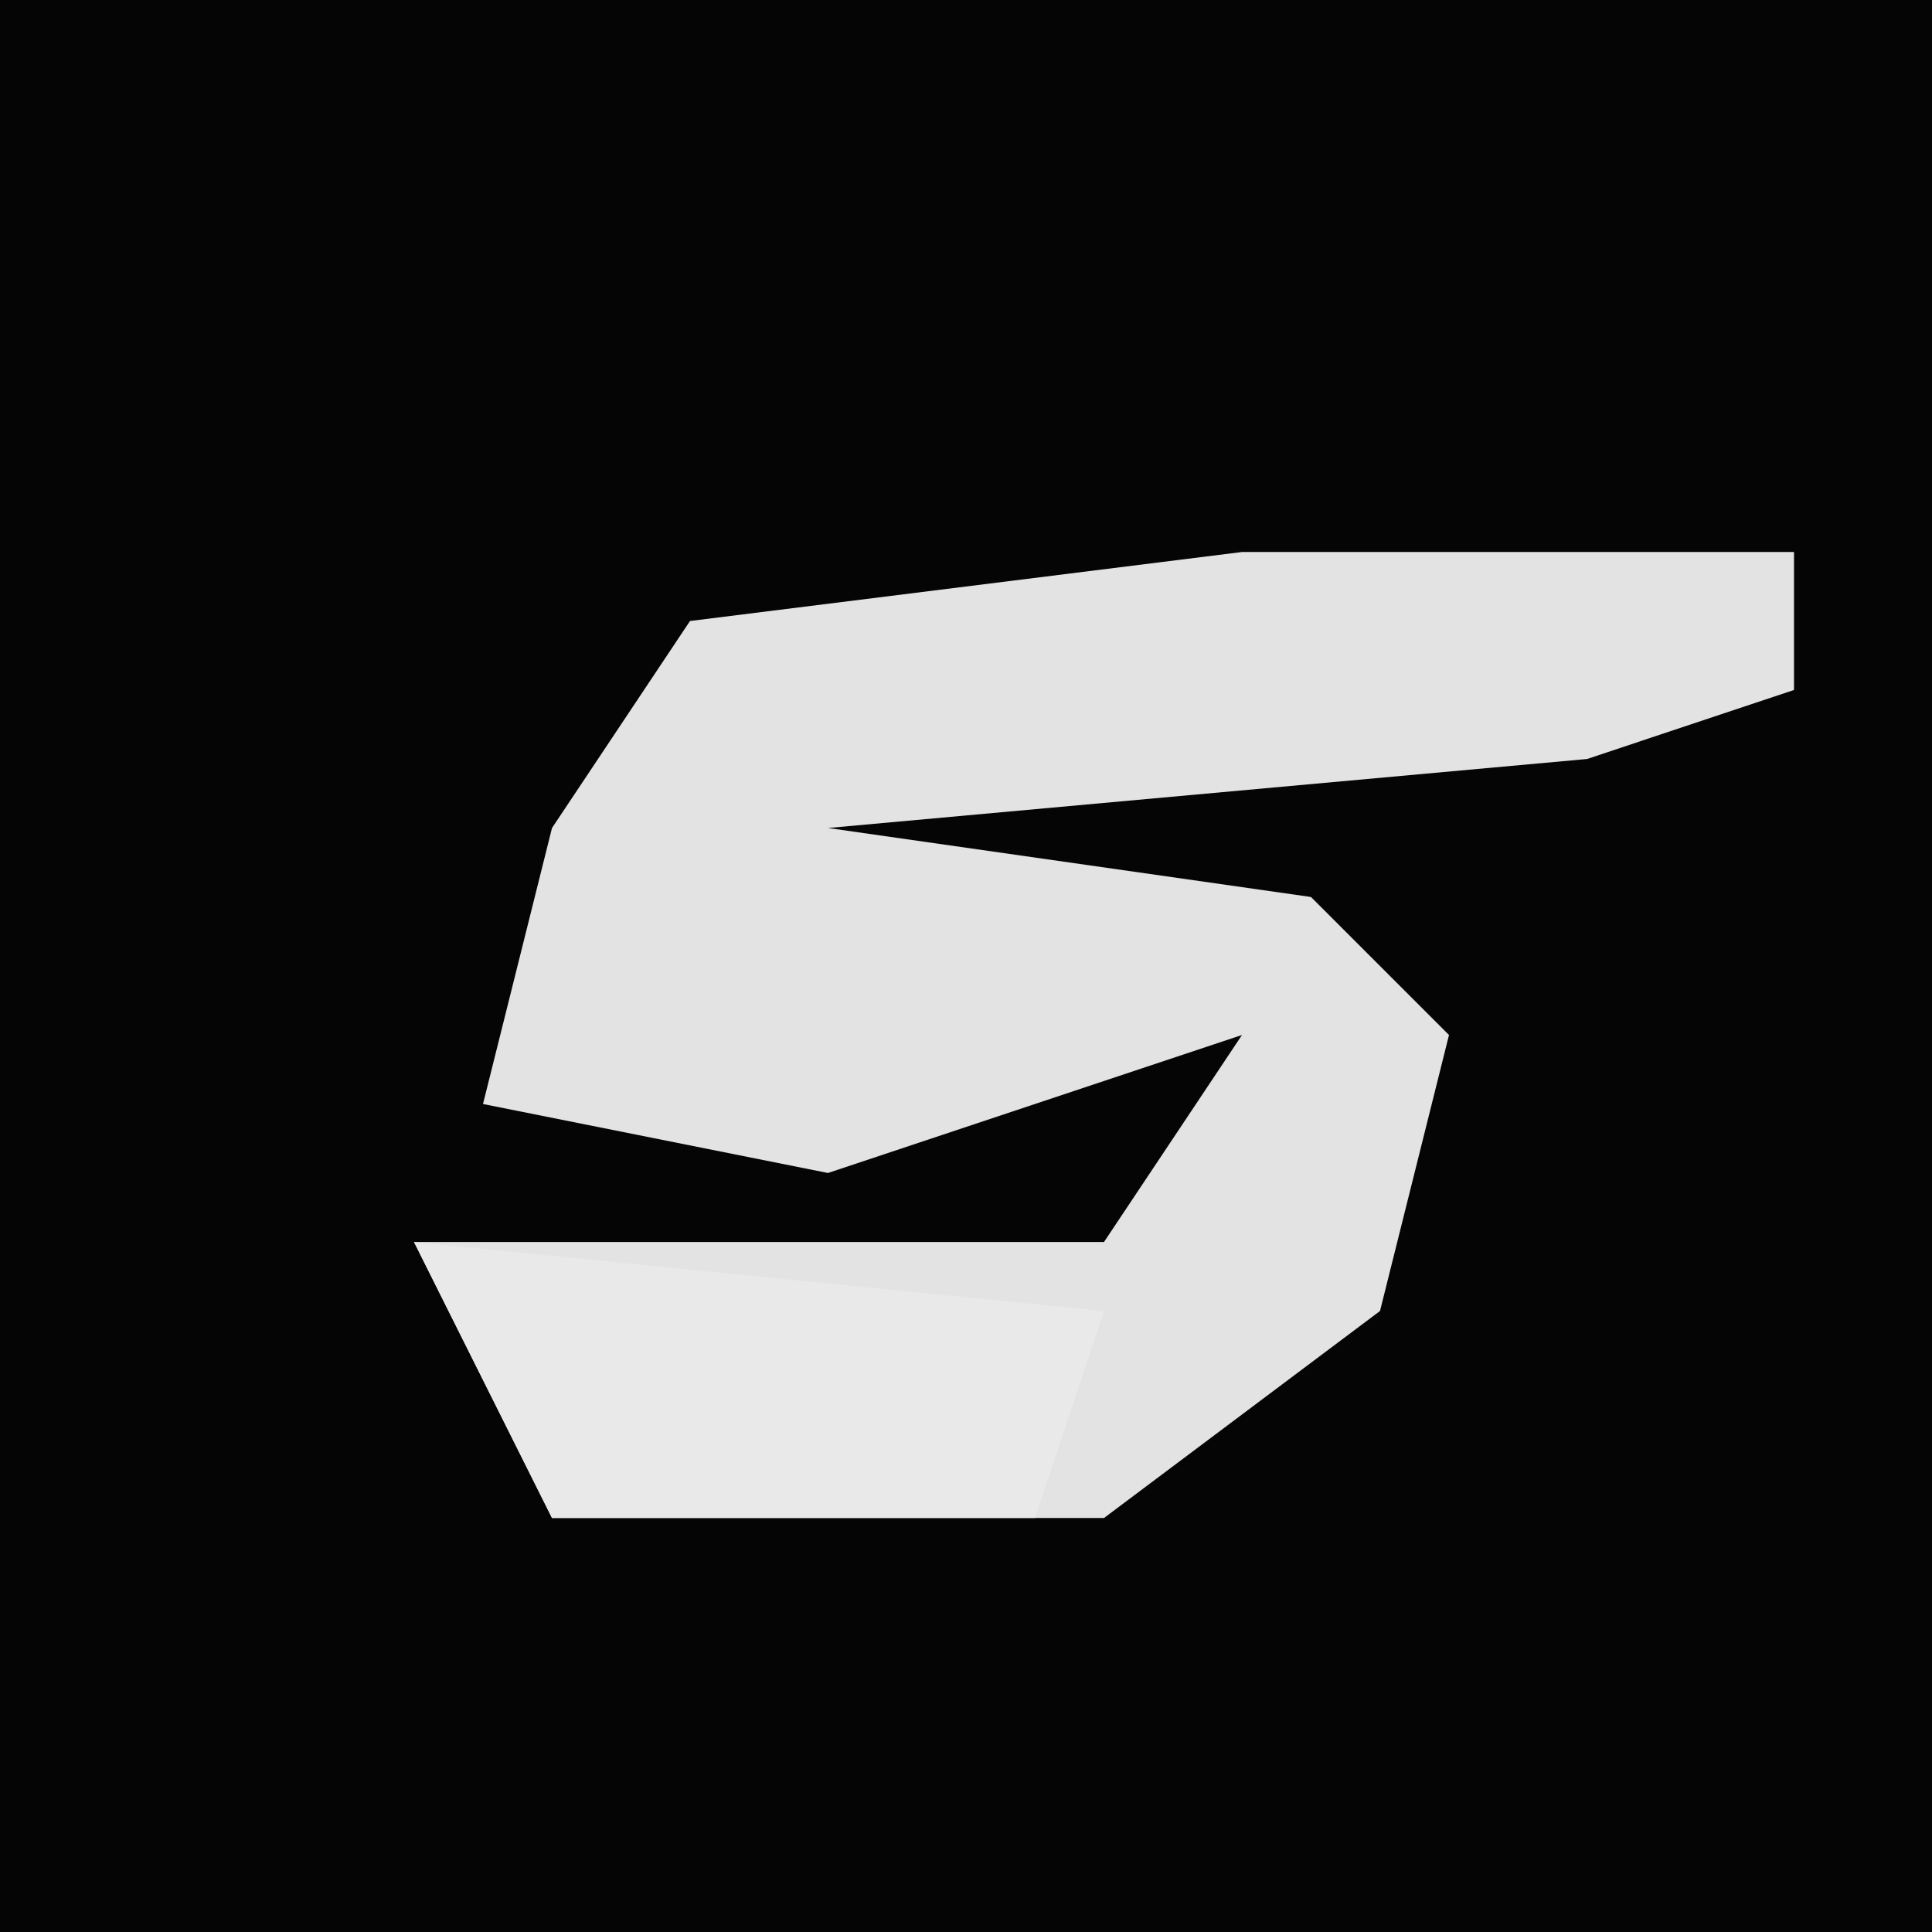 <?xml version="1.0" encoding="UTF-8"?>
<svg version="1.1" xmlns="http://www.w3.org/2000/svg" width="28" height="28">
<path d="M0,0 L28,0 L28,28 L0,28 Z " fill="#050505" transform="translate(0,0)"/>
<path d="M0,0 L8,0 L8,2 L5,3 L-6,4 L1,5 L3,7 L2,11 L-2,14 L-10,14 L-12,10 L-2,10 L0,7 L-6,9 L-11,8 L-10,4 L-8,1 Z " fill="#E3E3E3" transform="translate(18,8)"/>
<path d="M0,0 L10,1 L9,4 L2,4 Z " fill="#E9E9E9" transform="translate(6,18)"/>
</svg>
